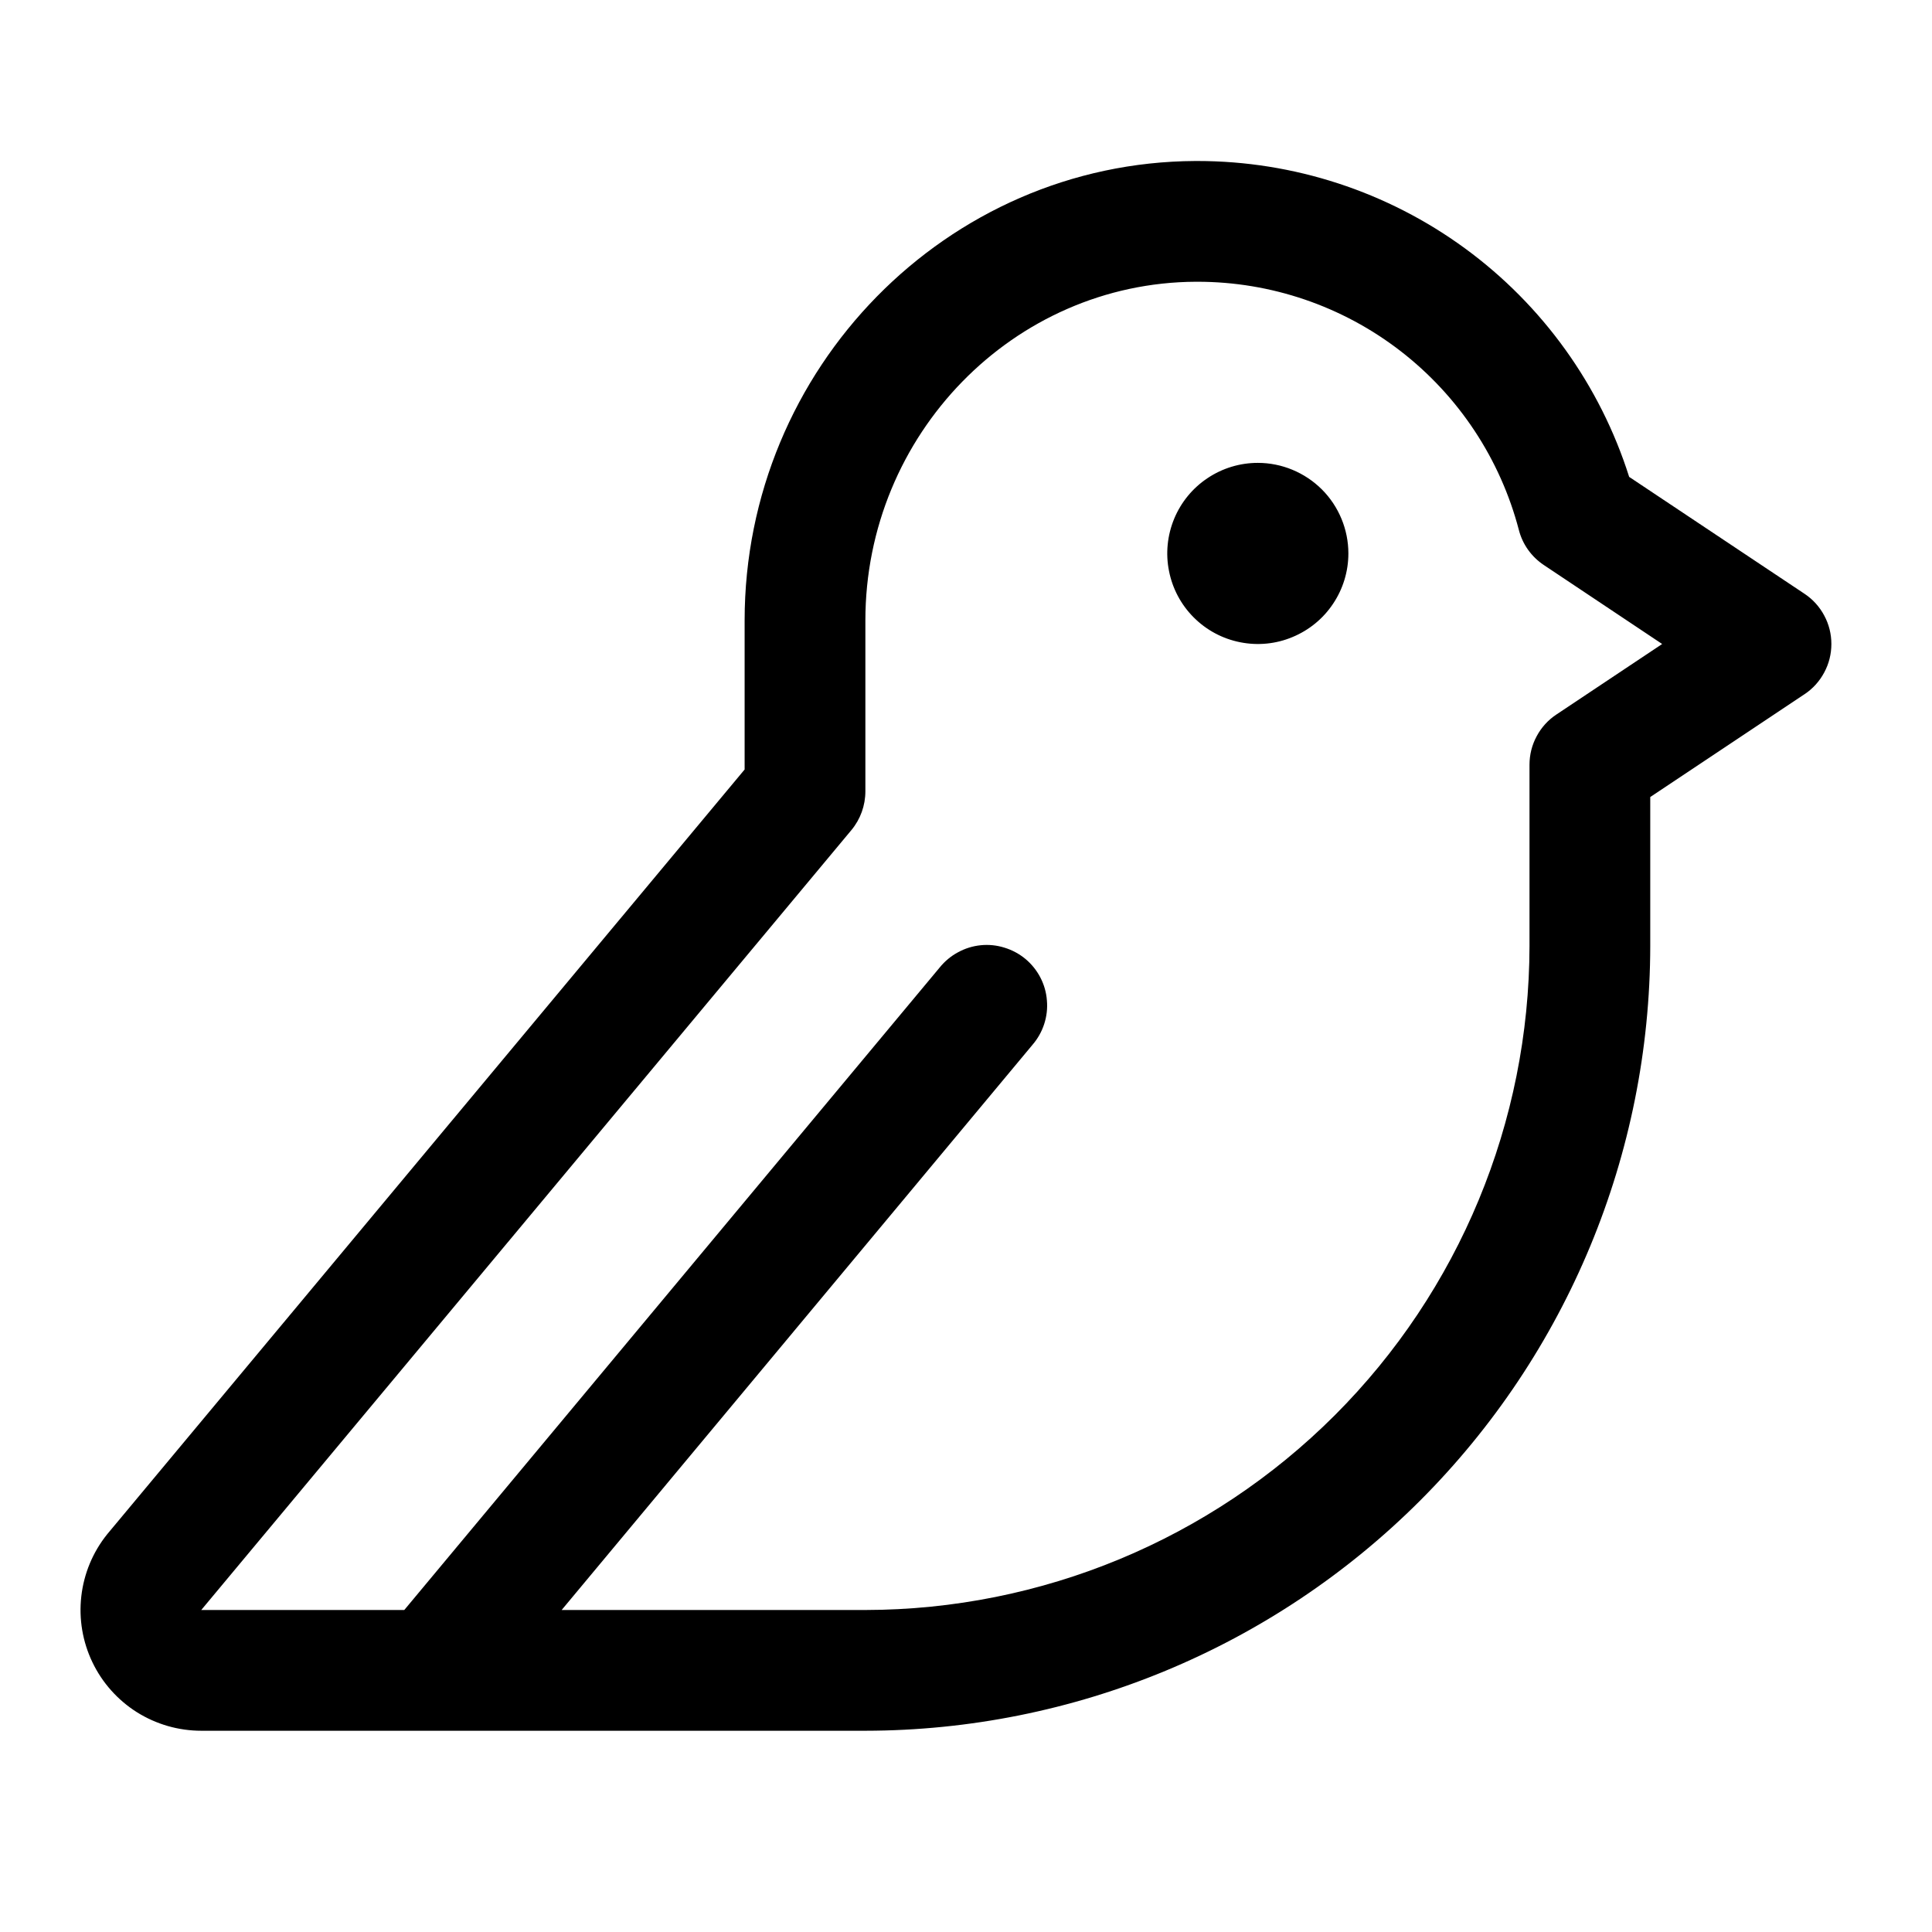<svg width="24" height="24" viewBox="0 0 24 24" fill="none" xmlns="http://www.w3.org/2000/svg">
<path d="M16.75 6.875C16.75 7.098 16.684 7.315 16.56 7.5C16.437 7.685 16.261 7.829 16.055 7.914C15.85 8 15.624 8.022 15.405 7.978C15.187 7.935 14.987 7.828 14.829 7.67C14.672 7.513 14.565 7.313 14.522 7.094C14.478 6.876 14.501 6.65 14.586 6.444C14.671 6.239 14.815 6.063 15 5.94C15.185 5.816 15.402 5.75 15.625 5.75C15.923 5.75 16.209 5.869 16.421 6.08C16.631 6.29 16.75 6.577 16.75 6.875ZM22.75 8C22.75 8.124 22.72 8.245 22.661 8.354C22.603 8.463 22.519 8.556 22.416 8.624L20.5 9.901V11.75C20.497 14.335 19.469 16.813 17.641 18.641C15.813 20.469 13.335 21.497 10.75 21.5H2.5C2.217 21.5 1.941 21.42 1.701 21.27C1.462 21.119 1.27 20.904 1.148 20.649C1.026 20.395 0.978 20.111 1.01 19.83C1.042 19.549 1.152 19.283 1.329 19.062L1.338 19.051L9.25 9.559V7.708C9.25 4.575 11.762 2.015 14.848 2H14.875C16.07 2 17.234 2.38 18.198 3.085C19.163 3.791 19.877 4.785 20.238 5.924L22.416 7.376C22.519 7.444 22.603 7.537 22.661 7.646C22.72 7.755 22.75 7.876 22.75 8ZM20.648 8L19.178 7.019C19.025 6.917 18.914 6.763 18.868 6.584C18.637 5.701 18.12 4.919 17.398 4.361C16.675 3.802 15.788 3.5 14.875 3.5H14.854C12.591 3.511 10.75 5.398 10.75 7.708V9.83C10.75 10.006 10.689 10.176 10.577 10.311L2.5 20H5.022L11.672 12.02C11.735 11.942 11.812 11.877 11.9 11.83C11.987 11.782 12.084 11.752 12.183 11.742C12.282 11.732 12.382 11.742 12.477 11.772C12.573 11.801 12.662 11.849 12.738 11.912C12.815 11.976 12.878 12.055 12.924 12.143C12.97 12.232 12.998 12.329 13.005 12.428C13.014 12.527 13.002 12.627 12.971 12.722C12.94 12.817 12.89 12.905 12.825 12.98L6.977 20H10.75C12.937 19.997 15.034 19.128 16.581 17.581C18.128 16.034 18.997 13.937 19 11.75V9.5C19 9.376 19.03 9.255 19.089 9.146C19.147 9.037 19.231 8.944 19.334 8.876L20.648 8Z" fill="black"/>
</svg>
